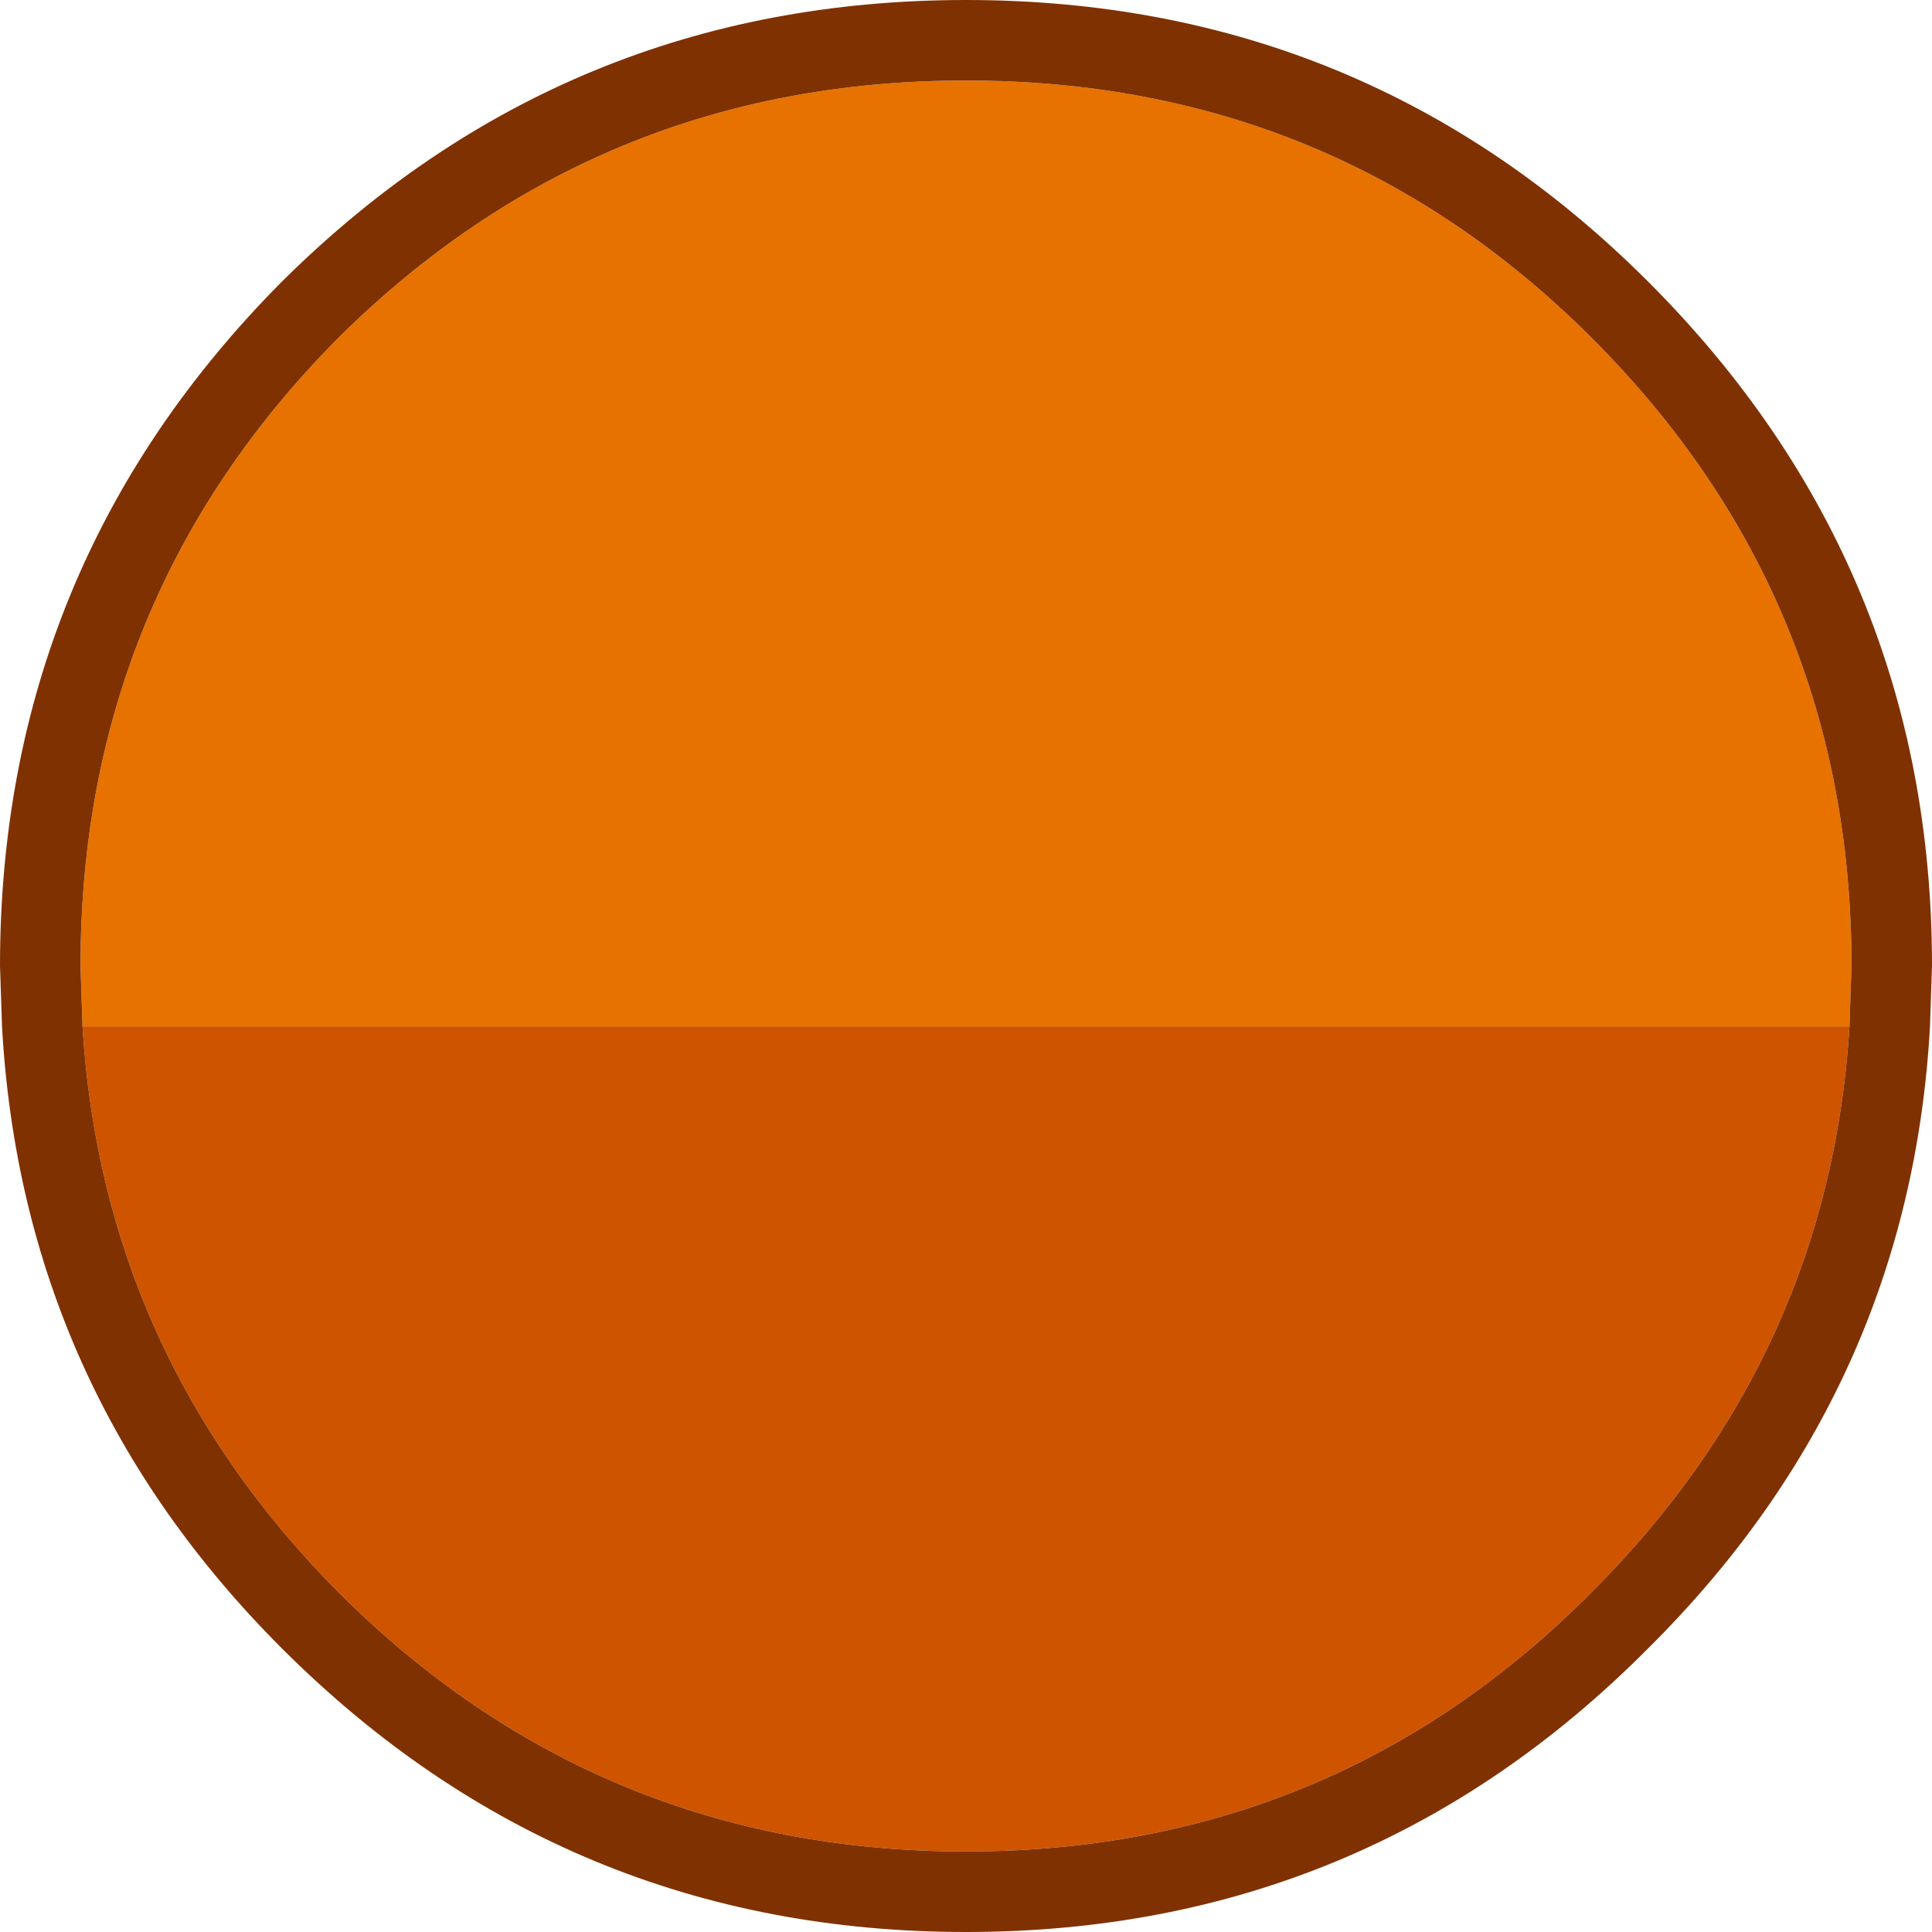 <?xml version="1.0" encoding="UTF-8" standalone="no"?>
<svg xmlns:ffdec="https://www.free-decompiler.com/flash" xmlns:xlink="http://www.w3.org/1999/xlink" ffdec:objectType="shape" height="48.0px" width="48.0px" xmlns="http://www.w3.org/2000/svg">
  <g transform="matrix(1.0, 0.0, 0.0, 1.0, 1.0, 1.0)">
    <path d="M1.05 24.5 L1.0 23.0 Q1.0 13.85 7.4 7.4 13.85 1.0 23.0 1.0 32.15 1.0 38.55 7.4 45.0 13.85 45.0 23.0 L44.95 24.5 1.05 24.5" fill="#e77200" fill-rule="evenodd" stroke="none"/>
    <path d="M44.95 24.5 Q44.45 32.65 38.55 38.55 32.15 45.0 23.0 45.0 13.85 45.0 7.4 38.55 1.55 32.65 1.05 24.5 L44.95 24.5" fill="#ce5400" fill-rule="evenodd" stroke="none"/>
    <path d="M44.95 24.5 L45.0 23.0 Q45.0 13.85 38.55 7.4 32.15 1.0 23.0 1.0 13.85 1.0 7.4 7.4 1.0 13.85 1.0 23.0 L1.05 24.5 Q1.55 32.65 7.4 38.55 13.85 45.0 23.0 45.0 32.15 45.0 38.55 38.55 44.45 32.65 44.95 24.5 M47.0 23.0 L46.95 24.5 Q46.45 33.5 39.95 39.95 32.95 47.0 23.0 47.0 13.05 47.0 6.0 39.95 -0.45 33.5 -0.95 24.5 L-1.0 23.0 Q-1.0 13.05 6.0 6.0 13.05 -1.0 23.0 -1.0 32.95 -1.0 39.95 6.0 47.0 13.05 47.0 23.0" fill="#803102" fill-rule="evenodd" stroke="none"/>
  </g>
</svg>
